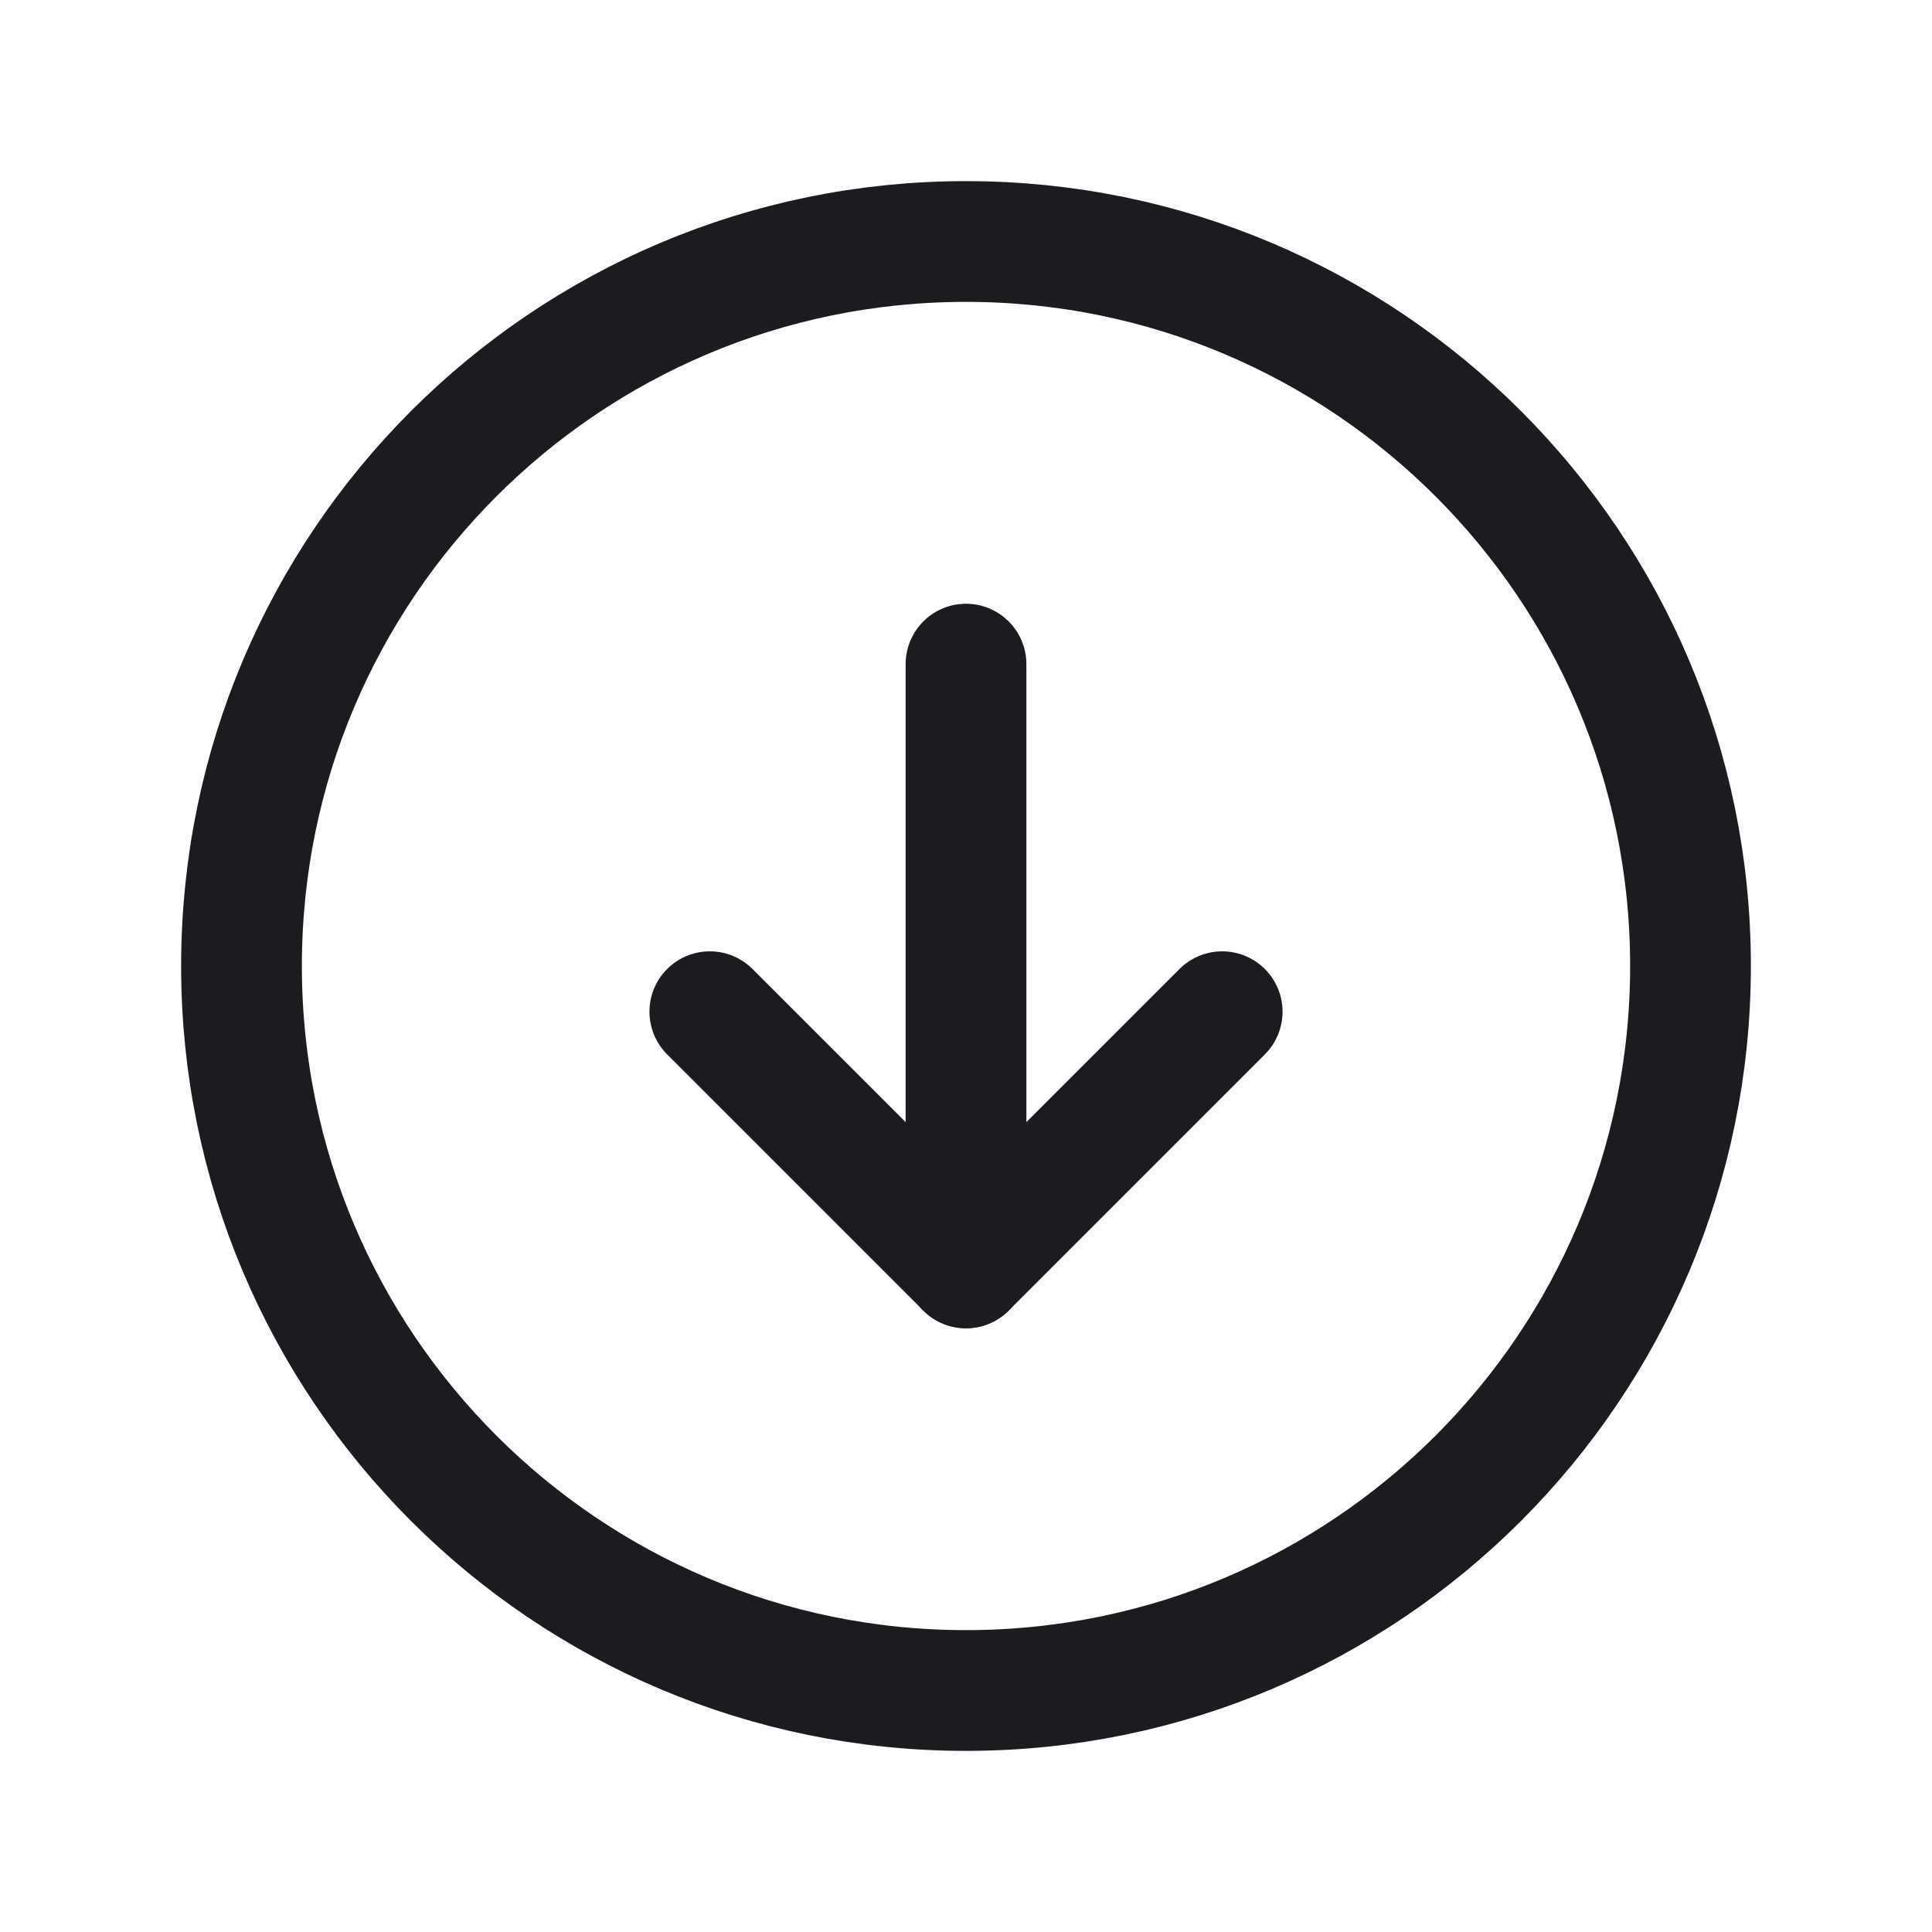 <svg width="32" height="32" viewBox="0 0 32 32" fill="none" xmlns="http://www.w3.org/2000/svg">
<path d="M16 28C22.627 28 28 22.627 28 16C28 9.373 22.627 4 16 4C9.373 4 4 9.373 4 16C4 22.627 9.373 28 16 28Z" stroke="#1C1B1F" stroke-width="2" stroke-miterlimit="10"/>
<path d="M11.757 16.757L16 21L20.243 16.757" stroke="#1C1B1F" stroke-width="2" stroke-linecap="round" stroke-linejoin="round"/>
<path d="M16 11V21" stroke="#1C1B1F" stroke-width="2" stroke-linecap="round" stroke-linejoin="round"/>
</svg>
